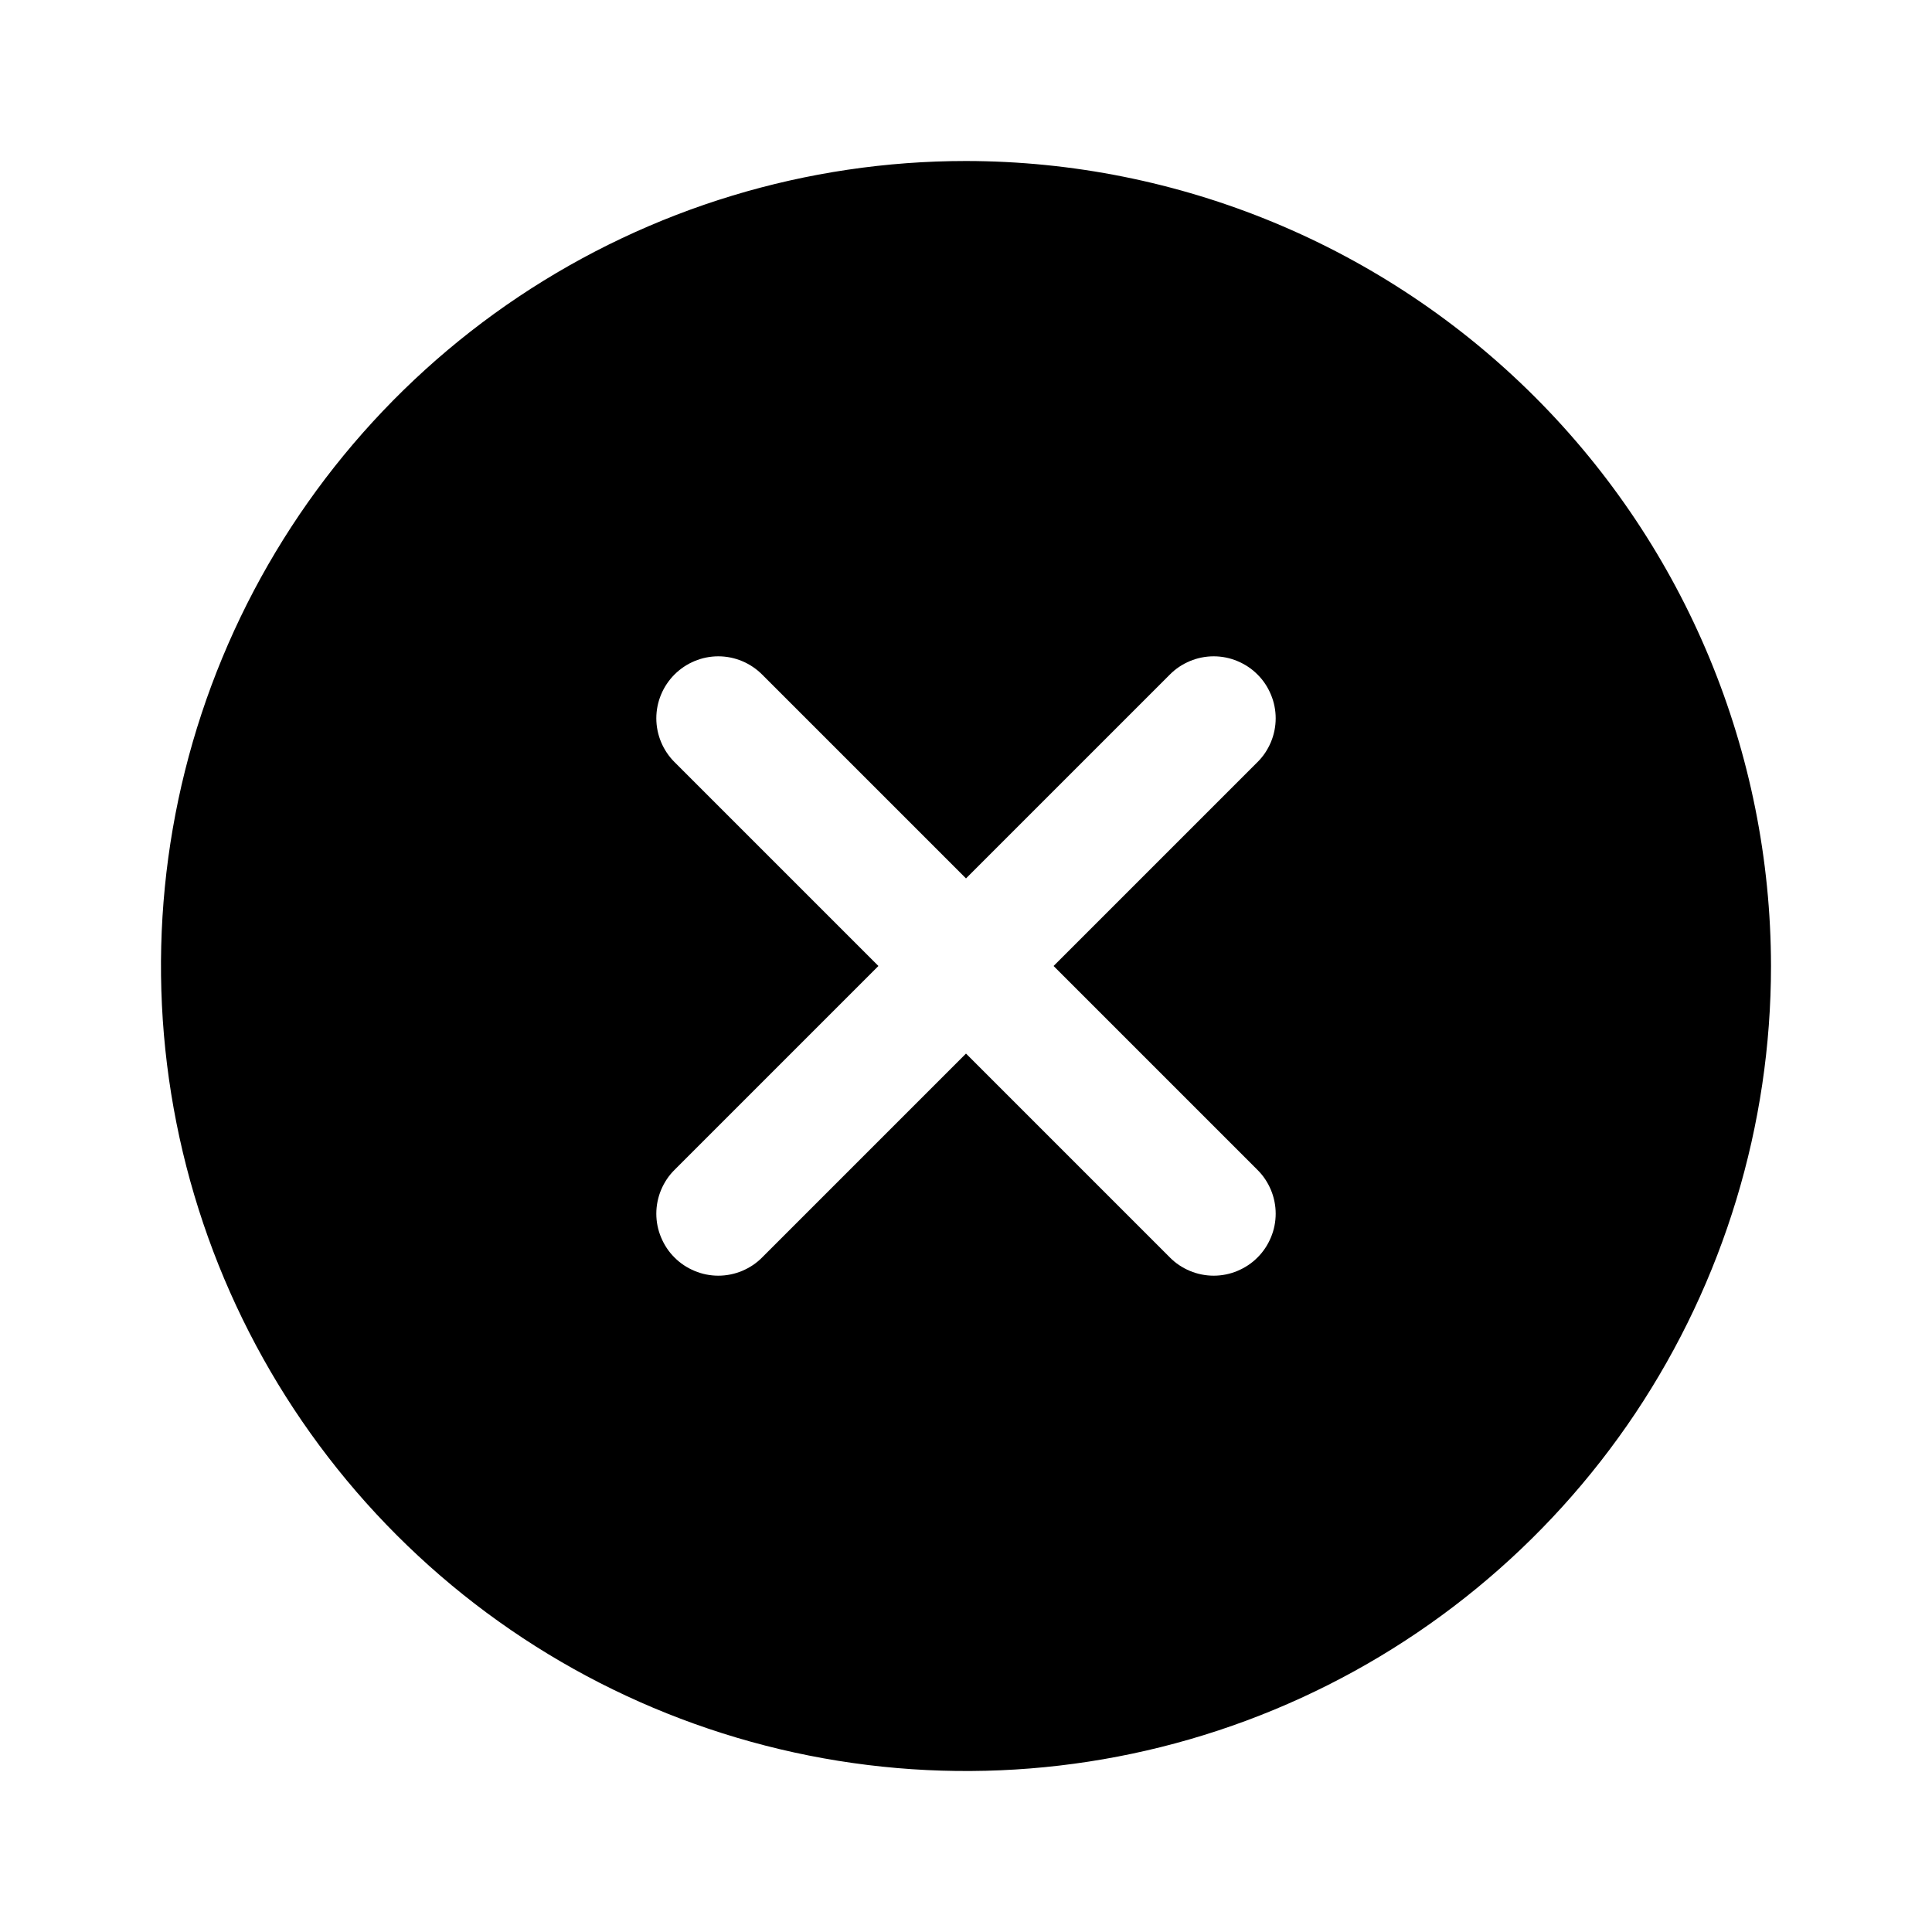 <svg width="24" height="24" viewBox="0 0 24 24" fill="none" xmlns="http://www.w3.org/2000/svg">
<path d="M12 2C10.022 2 8.089 2.586 6.444 3.685C4.8 4.784 3.518 6.346 2.761 8.173C2.004 10 1.806 12.011 2.192 13.951C2.578 15.891 3.53 17.672 4.929 19.071C6.327 20.47 8.109 21.422 10.049 21.808C11.989 22.194 14 21.996 15.827 21.239C17.654 20.482 19.216 19.2 20.315 17.556C21.413 15.911 22 13.978 22 12C21.997 9.349 20.943 6.807 19.068 4.932C17.193 3.057 14.651 2.003 12 2ZM15.621 14.533C15.693 14.604 15.749 14.689 15.788 14.782C15.827 14.876 15.847 14.976 15.847 15.077C15.847 15.178 15.827 15.278 15.788 15.371C15.749 15.465 15.693 15.55 15.621 15.621C15.55 15.693 15.465 15.749 15.371 15.788C15.278 15.827 15.178 15.847 15.077 15.847C14.976 15.847 14.876 15.827 14.782 15.788C14.689 15.749 14.604 15.693 14.533 15.621L12 13.088L9.467 15.621C9.396 15.693 9.311 15.749 9.218 15.788C9.124 15.827 9.024 15.847 8.923 15.847C8.822 15.847 8.722 15.827 8.629 15.788C8.535 15.749 8.45 15.693 8.379 15.621C8.307 15.55 8.251 15.465 8.212 15.371C8.173 15.278 8.153 15.178 8.153 15.077C8.153 14.976 8.173 14.876 8.212 14.782C8.251 14.689 8.307 14.604 8.379 14.533L10.912 12L8.379 9.467C8.235 9.323 8.153 9.127 8.153 8.923C8.153 8.719 8.235 8.523 8.379 8.379C8.523 8.235 8.719 8.153 8.923 8.153C9.127 8.153 9.323 8.235 9.467 8.379L12 10.912L14.533 8.379C14.604 8.307 14.689 8.251 14.782 8.212C14.876 8.173 14.976 8.153 15.077 8.153C15.178 8.153 15.278 8.173 15.371 8.212C15.465 8.251 15.55 8.307 15.621 8.379C15.693 8.45 15.749 8.535 15.788 8.629C15.827 8.722 15.847 8.822 15.847 8.923C15.847 9.024 15.827 9.124 15.788 9.218C15.749 9.311 15.693 9.396 15.621 9.467L13.088 12L15.621 14.533Z" fill="black"/>
</svg>
